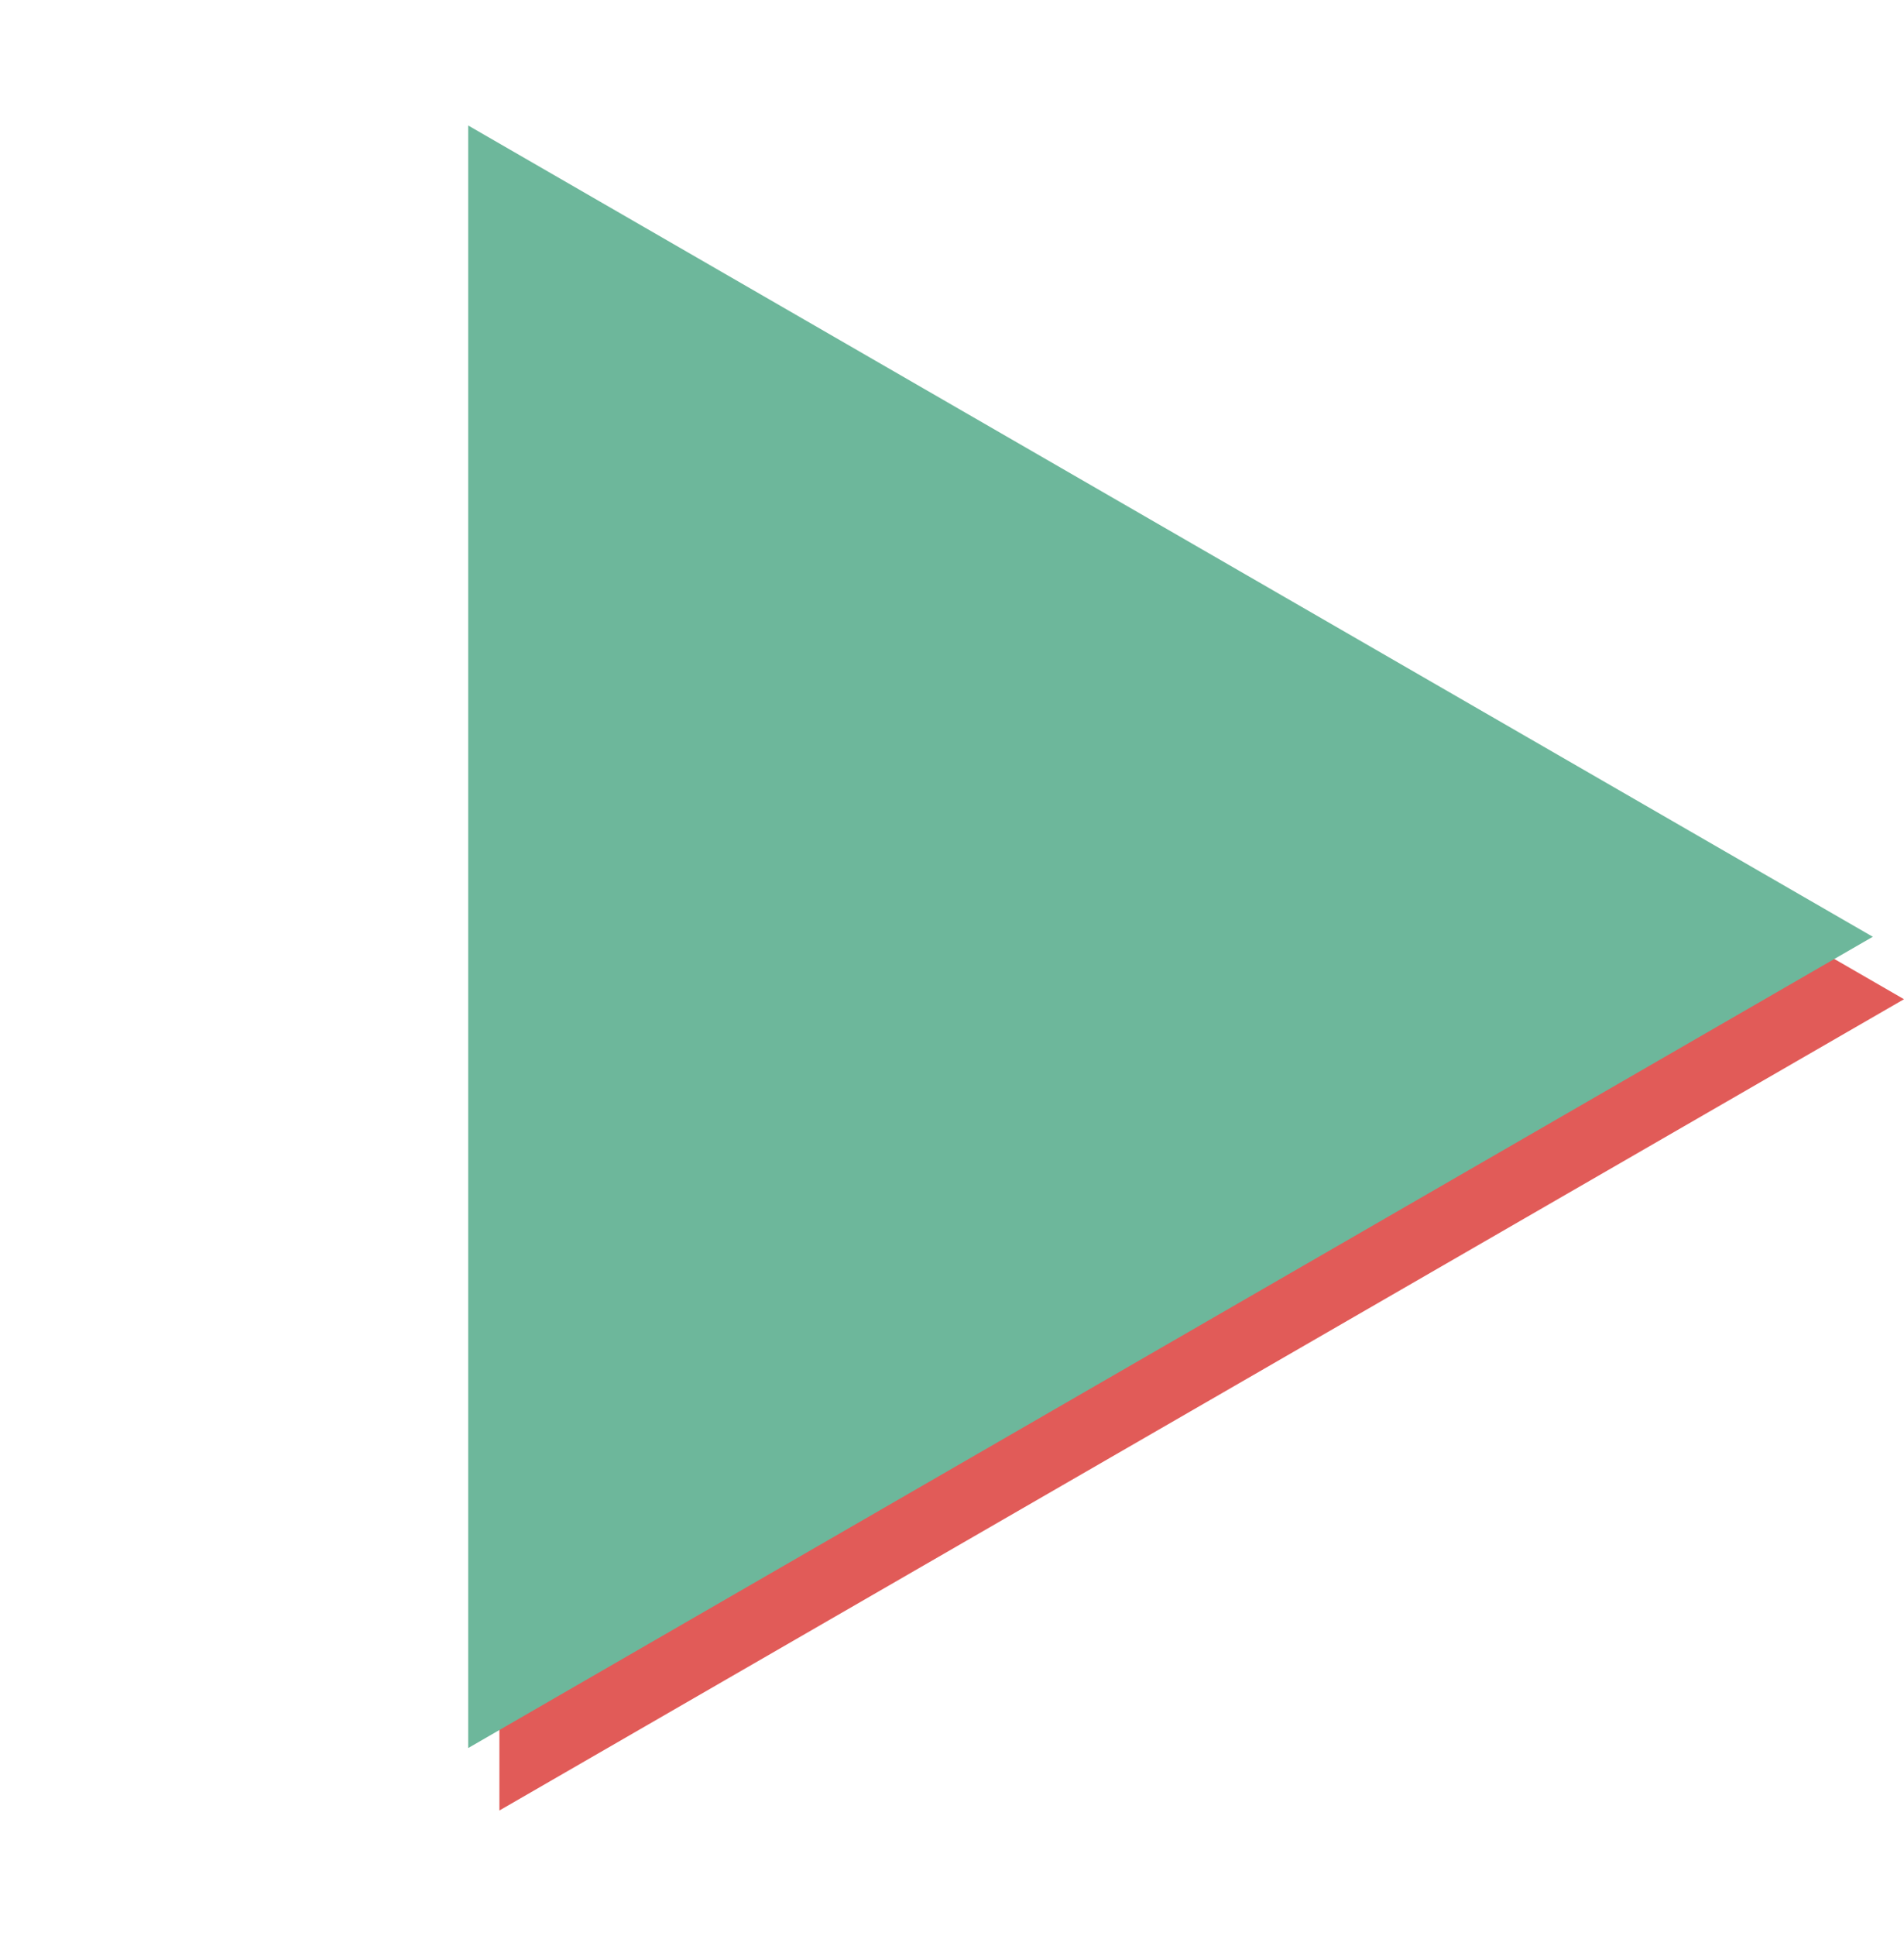 <svg width="61" height="62" viewBox="0 0 61 62" fill="none" xmlns="http://www.w3.org/2000/svg">
<path d="M61 32L16 57.981L16 6.019L61 32Z" fill="#E15B58"/>
<path d="M60 30L15 55.981L15 4.019L60 30Z" fill="#6DB79B"/>
</svg>

